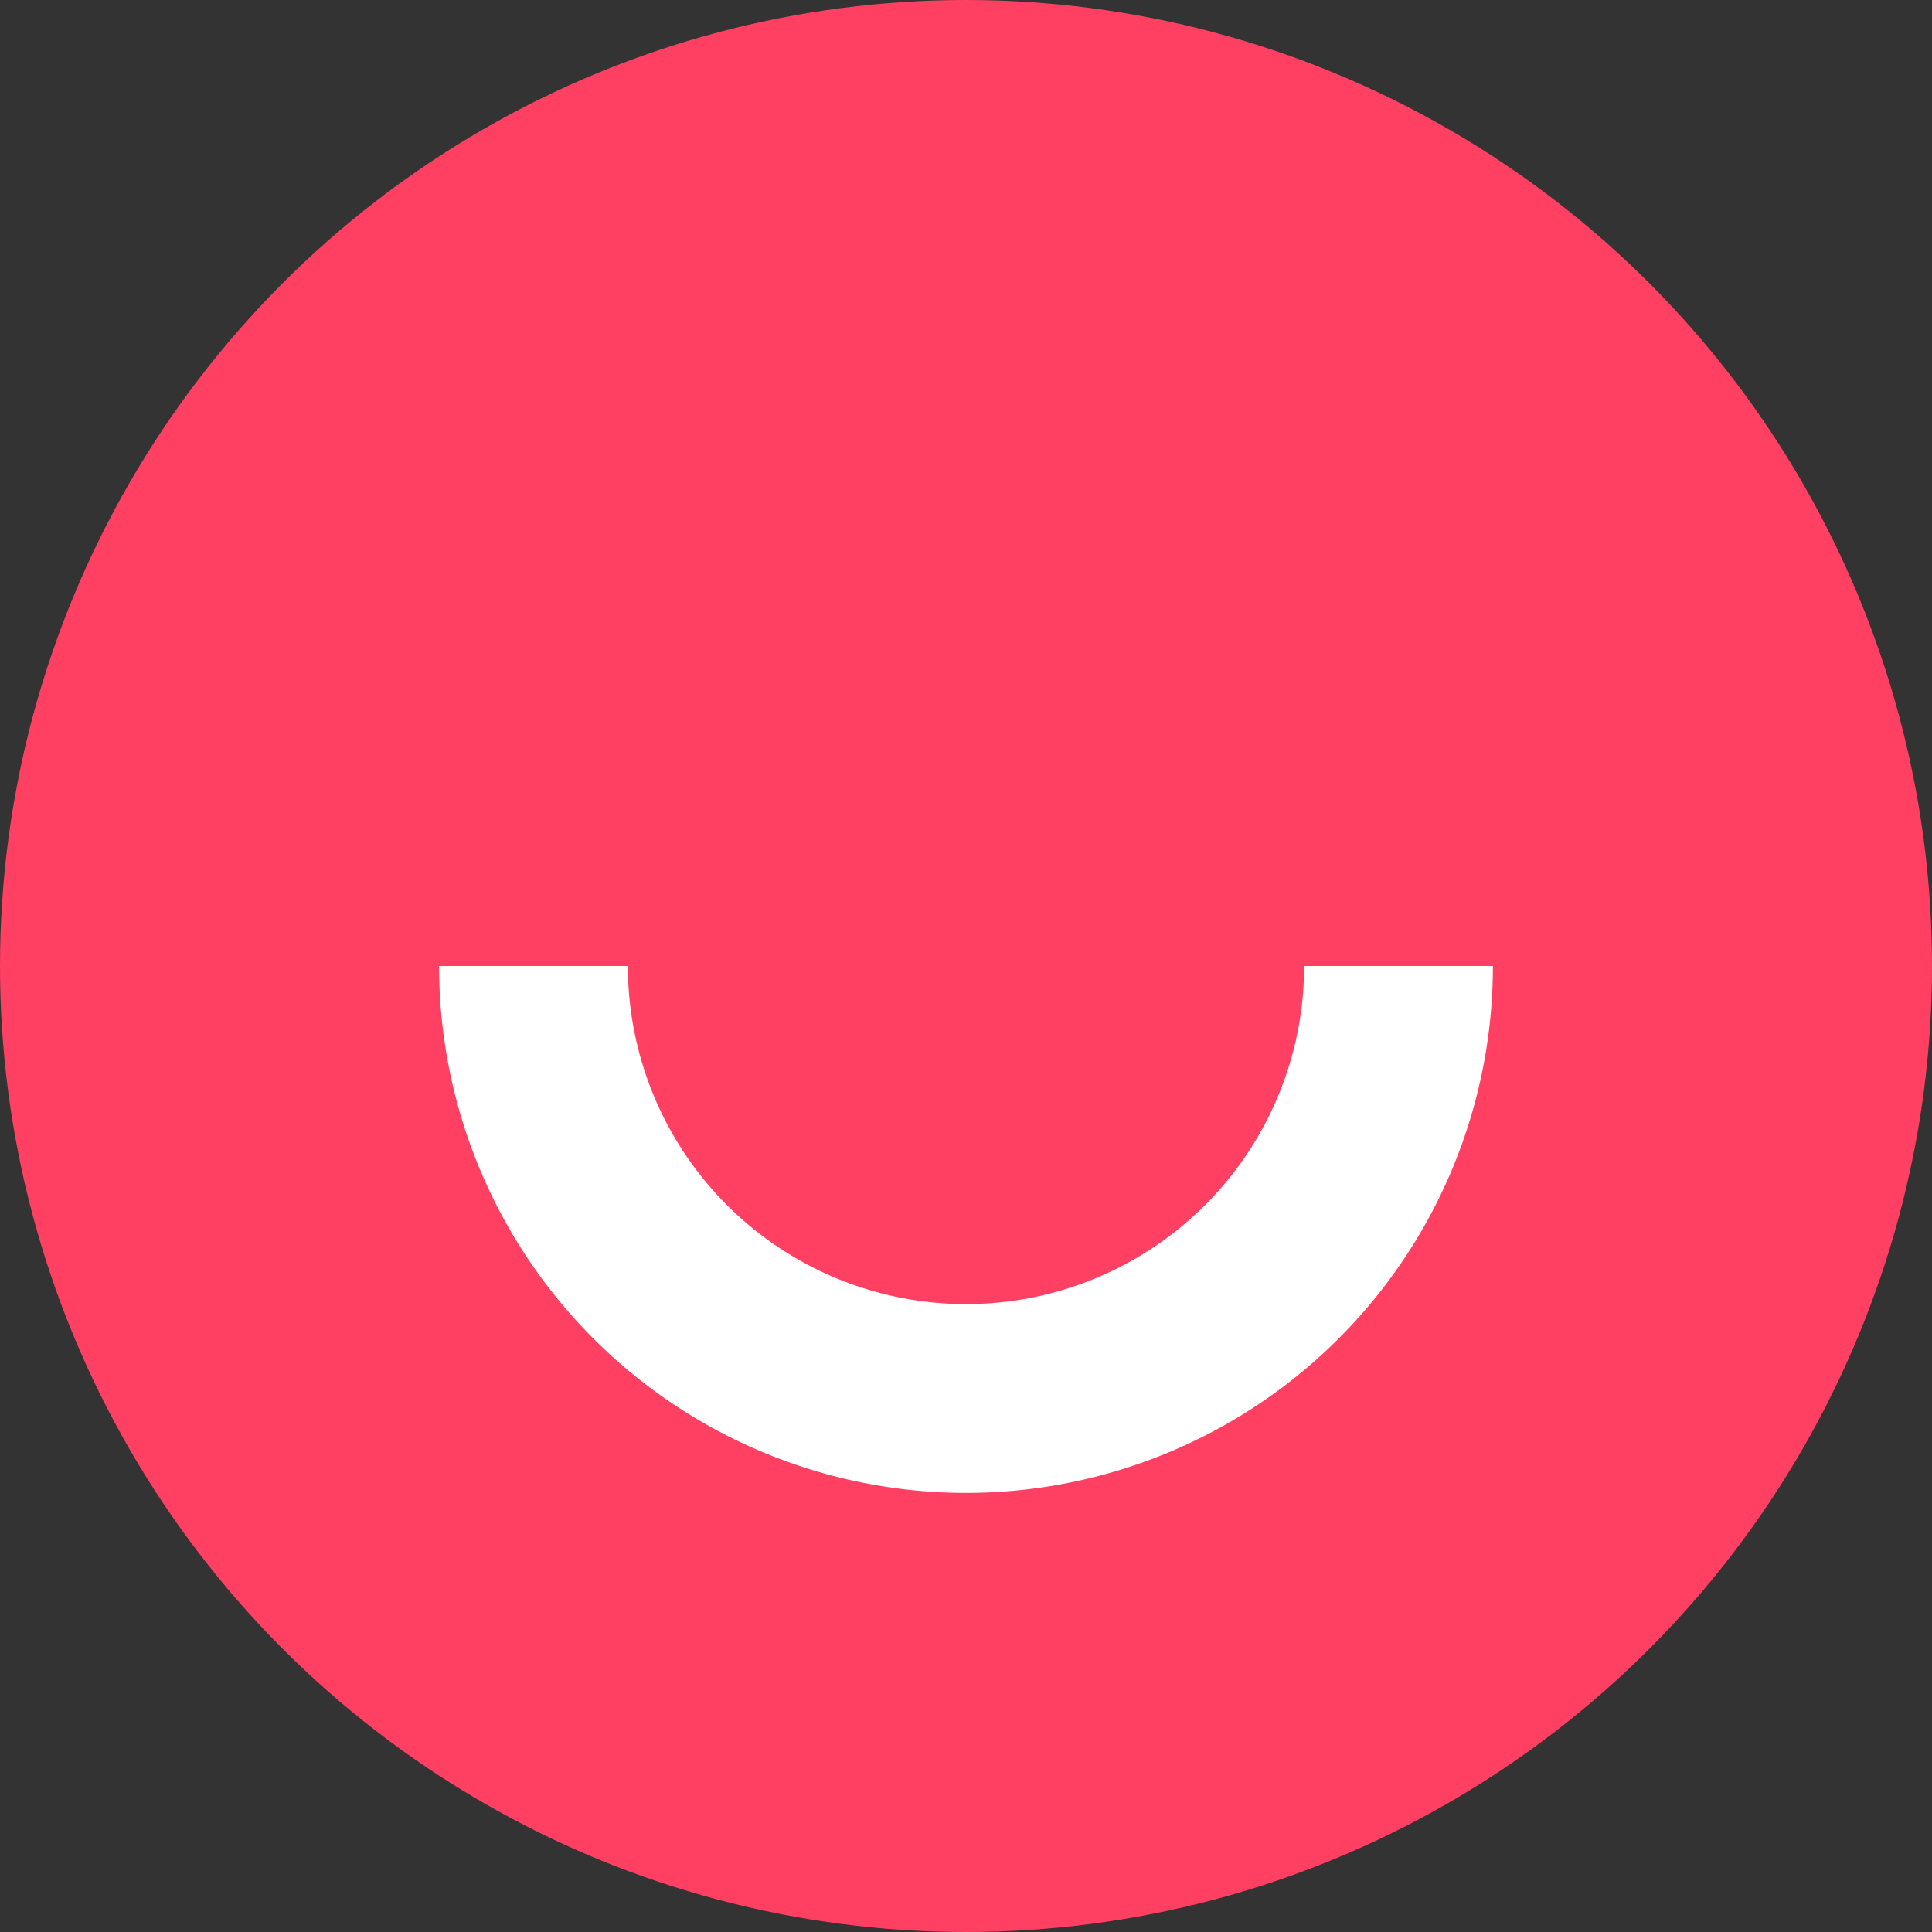 <svg xmlns="http://www.w3.org/2000/svg" viewBox="0 0 22 22"><rect x="0" y="0" width="22" height="22" fill="#333333" stroke="none"/><g data-name="Layer 2"><g data-name="Layer 1"><circle cx="11" cy="11" r="11" style="fill:#ff4062"/><path d="M7.15 11a3.85 3.85 0 0 0 7.7 0H17a6 6 0 0 1-12 0z" style="fill:#fff;fill-rule:evenodd"/></g></g></svg>